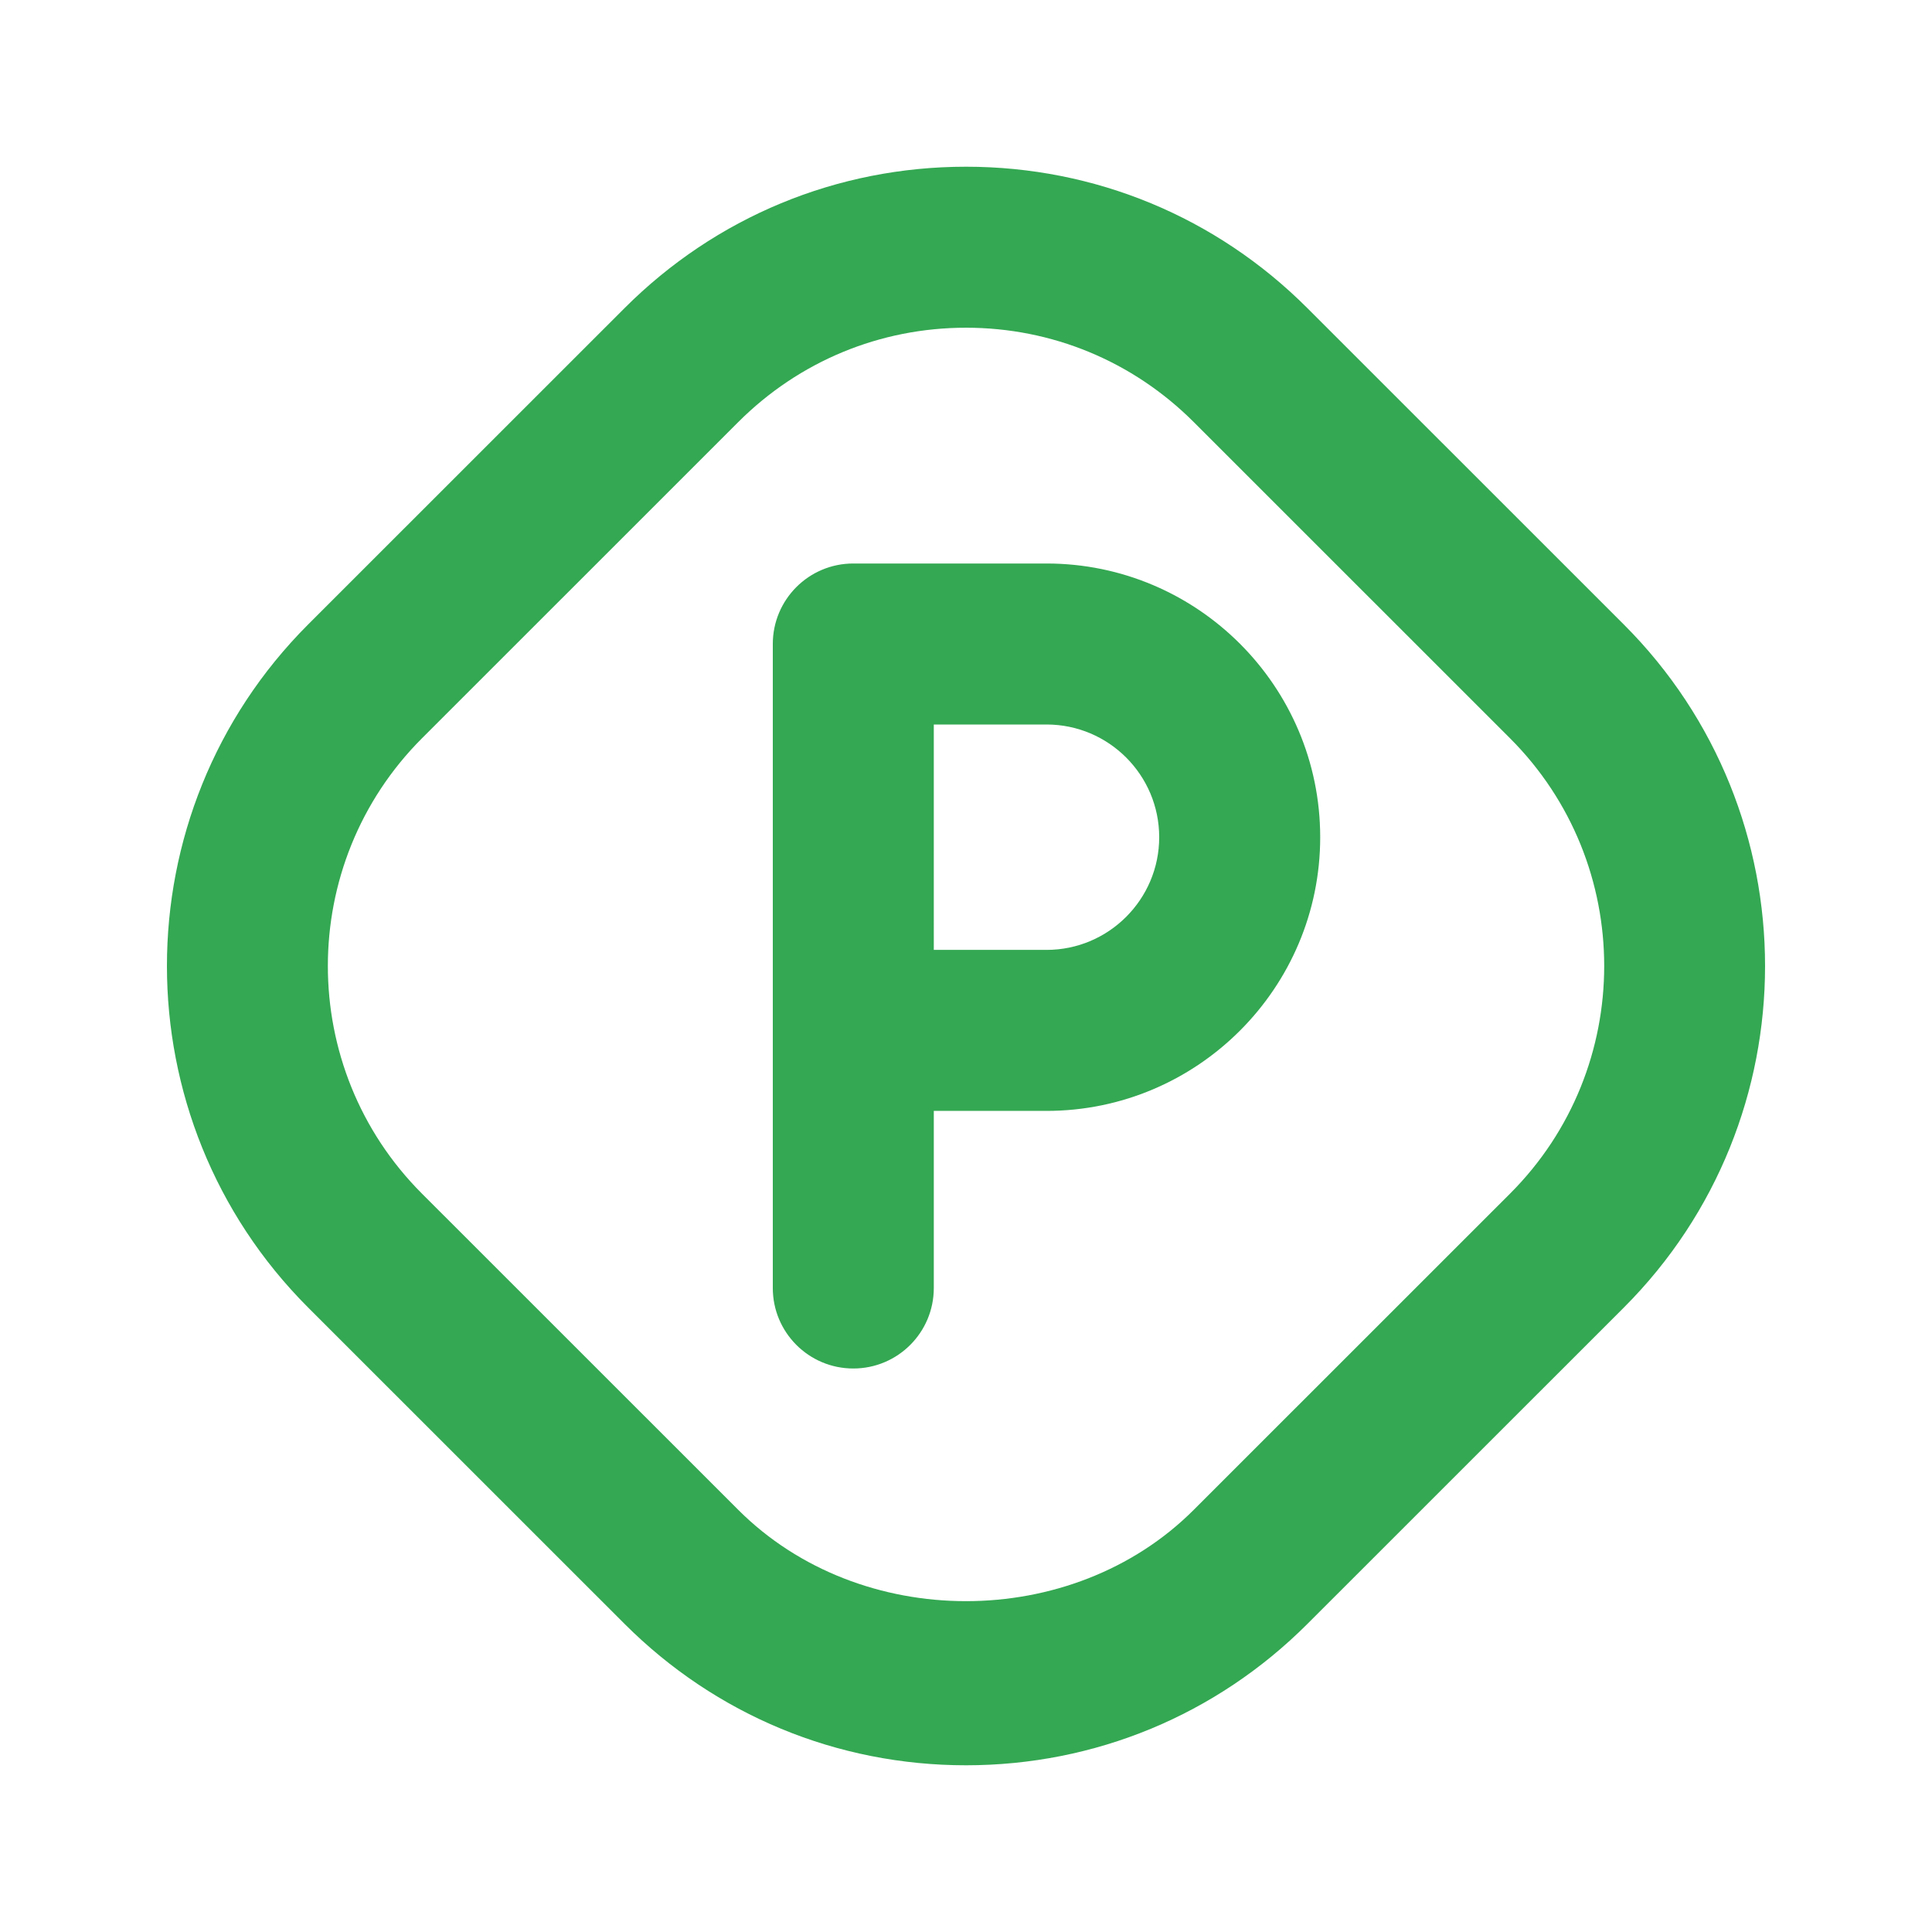 <svg xmlns="http://www.w3.org/2000/svg" enable-background="new 0 0 24 24" viewBox="0 0 24 24" id="Parkinglot"><path d="M3.828,16.243l3.93,3.929c1.133,1.133,2.64,1.757,4.242,1.757s3.109-0.624,4.242-1.757l3.93-3.929
			c2.339-2.339,2.339-6.146,0-8.485l-3.93-3.929C15.109,2.695,13.602,2.071,12,2.071s-3.109,0.624-4.242,1.757
			L3.828,7.757C1.489,10.097,1.489,13.903,3.828,16.243z M5.242,9.171l3.93-3.929
			C9.928,4.487,10.932,4.071,12,4.071s2.072,0.416,2.828,1.171l3.93,3.929c1.56,1.56,1.56,4.098,0,5.657
			l-3.93,3.929c-1.512,1.511-4.144,1.511-5.656,0l-3.93-3.929C3.683,13.269,3.683,10.731,5.242,9.171z" fill="#34a853" class="color000000 svgShape"></path><path d="M10.6,17c0.553,0,1-0.448,1-1v-2.2H13c1.875,0,3.4-1.525,3.4-3.4S14.875,7,13,7h-2.4
			c-0.553,0-1,0.448-1,1v4.8V16C9.6,16.552,10.047,17,10.6,17z M14.4,10.4c0,0.772-0.628,1.4-1.4,1.4
			h-1.4V9H13C13.773,9,14.4,9.628,14.4,10.4z" fill="#34a853" class="color000000 svgShape"></path></svg>